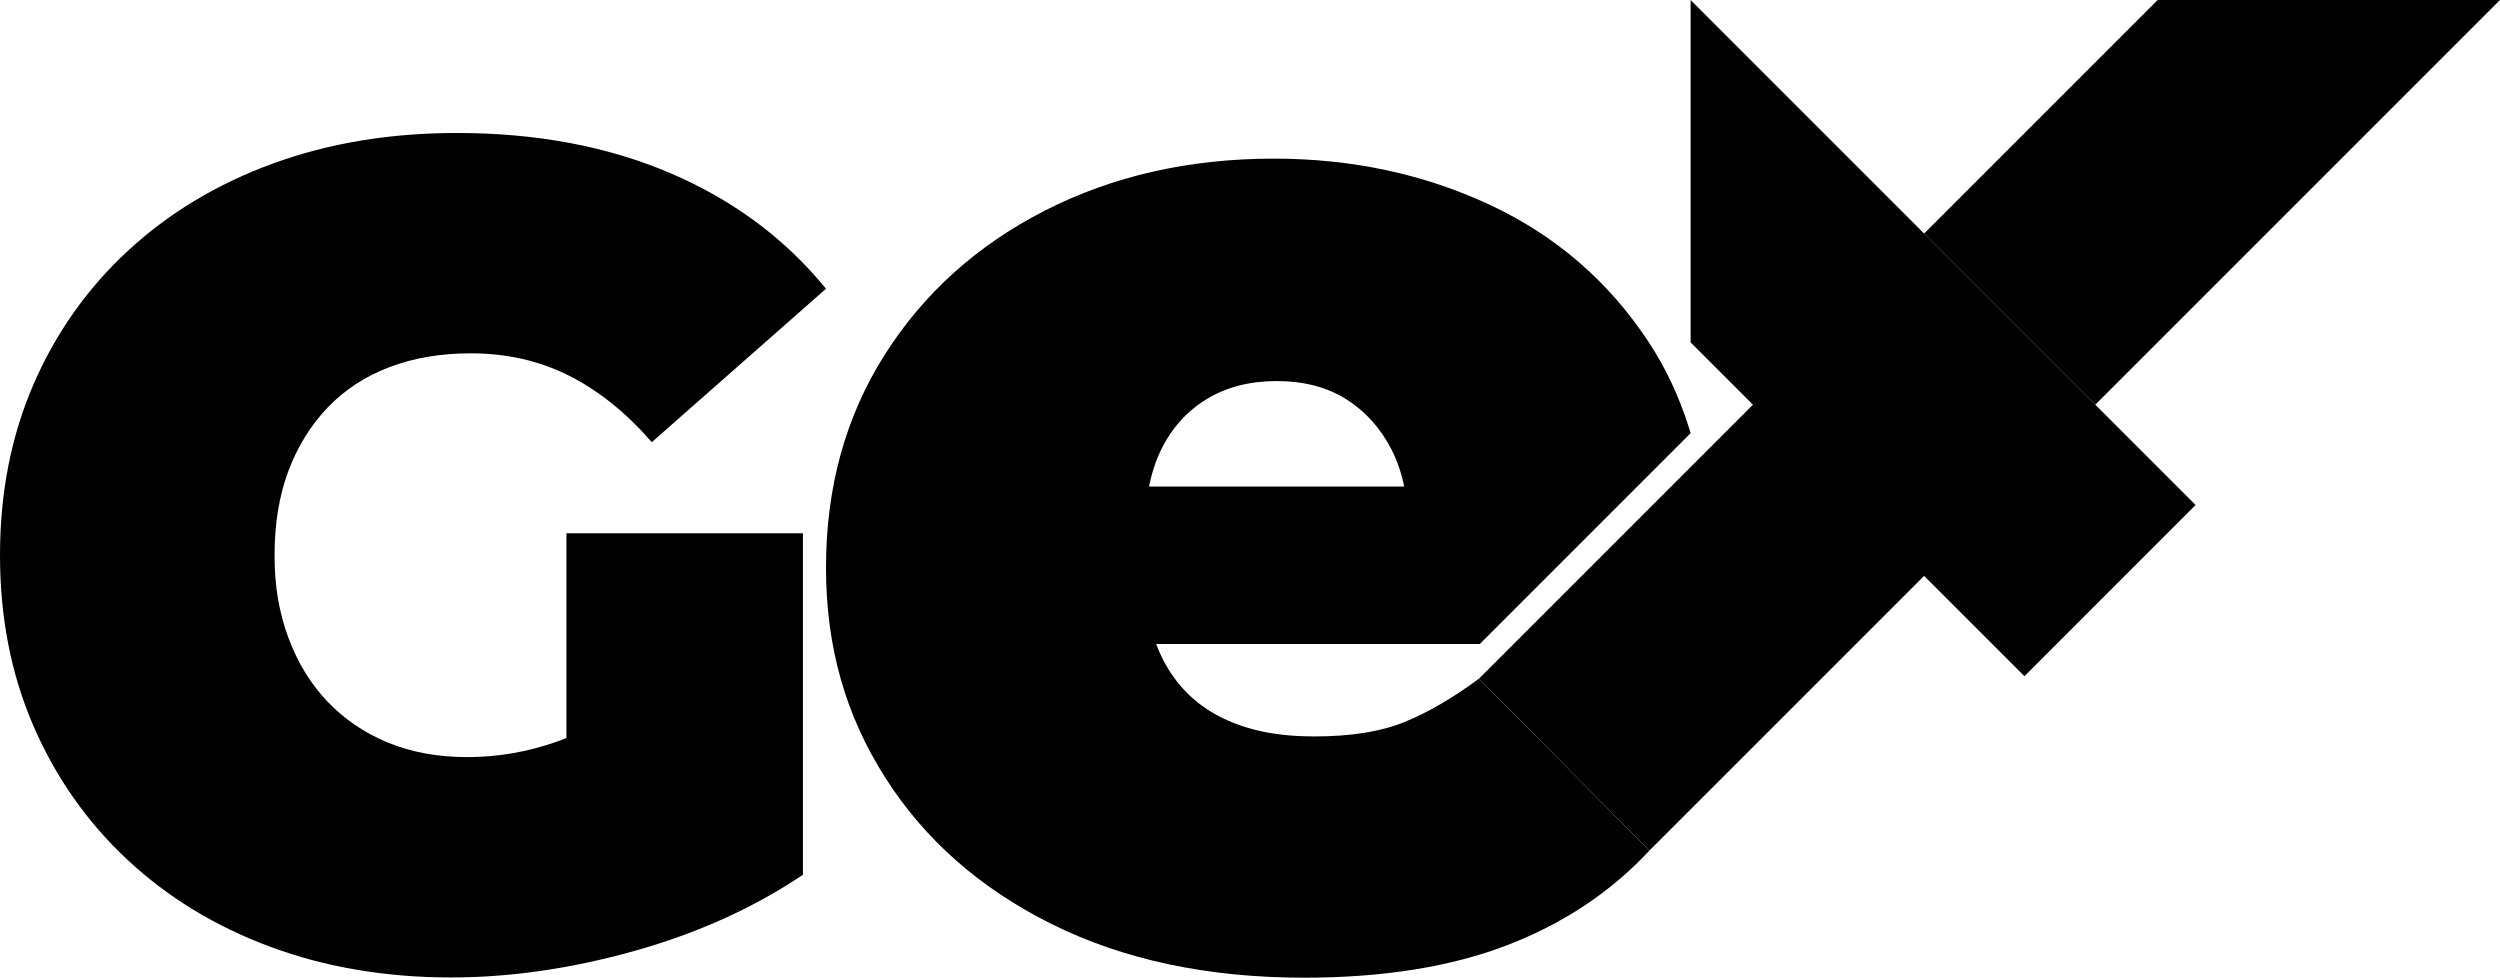 <?xml version="1.0" encoding="UTF-8"?>
<svg id="Layer_2" data-name="Layer 2" xmlns="http://www.w3.org/2000/svg" viewBox="0 0 968 378.56">
  <defs>
    <style>
      .cls-1 {
        stroke-width: 0px;
      }
    </style>
  </defs>
  <g id="Layer_1-2" data-name="Layer 1">
    <g>
      <path class="cls-1" d="M219.32,206.49h91.57v132.22c-19.06,12.81-40.8,22.64-65.21,29.48-24.42,6.85-48.1,10.28-71.02,10.28-25.32,0-48.62-3.95-69.91-11.84-21.3-7.89-39.76-19.13-55.39-33.72-15.64-14.59-27.77-31.86-36.41-51.82C4.31,261.14,0,239.1,0,214.98s4.31-46.15,12.95-66.11c8.64-19.95,20.85-37.22,36.63-51.81,15.78-14.59,34.47-25.84,56.06-33.73,21.59-7.89,45.34-11.84,71.25-11.84,30.97,0,58.58,5.22,82.86,15.64,24.27,10.42,44.29,25.31,60.08,44.67l-67.45,59.41c-9.83-11.32-20.48-19.88-31.94-25.69-11.47-5.81-24.2-8.71-38.19-8.71-11.62,0-22.11,1.79-31.49,5.36-9.38,3.57-17.35,8.79-23.9,15.63-6.55,6.86-11.61,15.05-15.19,24.57-3.57,9.54-5.36,20.4-5.36,32.61s1.79,22.27,5.36,31.94c3.58,9.68,8.64,17.94,15.19,24.79,6.55,6.85,14.36,12.14,23.45,15.86,9.08,3.72,19.28,5.58,30.6,5.58,11.91,0,23.52-2.01,34.84-6.03,1.18-.42,2.37-.87,3.57-1.36v-79.27Z"/>
      <polygon class="cls-1" points="850.13 195.53 783.86 261.82 745.02 222.98 638.65 329.34 572.66 262.78 678.74 156.7 654.61 132.57 654.61 .01 745.01 90.42 745.02 90.42 850.13 195.53"/>
      <path class="cls-1" d="M543.85,279.56c-9.15,3.73-20.79,5.59-34.96,5.59s-25.55-2.33-35.24-6.99c-9.7-4.66-17.16-11.66-22.37-20.97-1.39-2.48-2.59-5.09-3.6-7.83h125.29l81.64-81.64c-.21-.7-.43-1.42-.65-2.12-3.79-12.07-8.99-23.12-15.59-33.15-15.47-23.5-35.98-41.2-61.51-53.14-25.55-11.93-53.43-17.89-83.63-17.89-32.82,0-62.37,6.71-88.65,20.12-26.3,13.44-46.99,32.08-62.09,55.94-15.11,23.87-22.66,51.27-22.66,82.23s7.63,57.33,22.94,81.38c15.27,24.05,36.82,42.99,64.59,56.78,27.78,13.79,60.32,20.69,97.61,20.69,30.58,0,56.78-4.2,78.59-12.58,21.81-8.39,40.18-20.6,55.09-36.64l-66-66.56c-10.06,7.45-19.67,13.05-28.8,16.78ZM449.6,174.11c4.09-8.38,9.97-14.9,17.62-19.57,7.64-4.66,16.68-6.99,27.13-6.99s19.38,2.33,26.85,6.99c7.44,4.67,13.32,11.19,17.62,19.57,2.19,4.3,3.82,9.06,4.89,14.27h-98.79c1.02-5.21,2.58-9.97,4.68-14.27Z"/>
      <polygon class="cls-1" points="968 0 811.3 156.7 745.02 90.42 835.44 0 968 0"/>
      <line class="cls-1" x1="654.61" y1="164.95" x2="653.96" y2="165.6"/>
    </g>
  </g>
</svg>